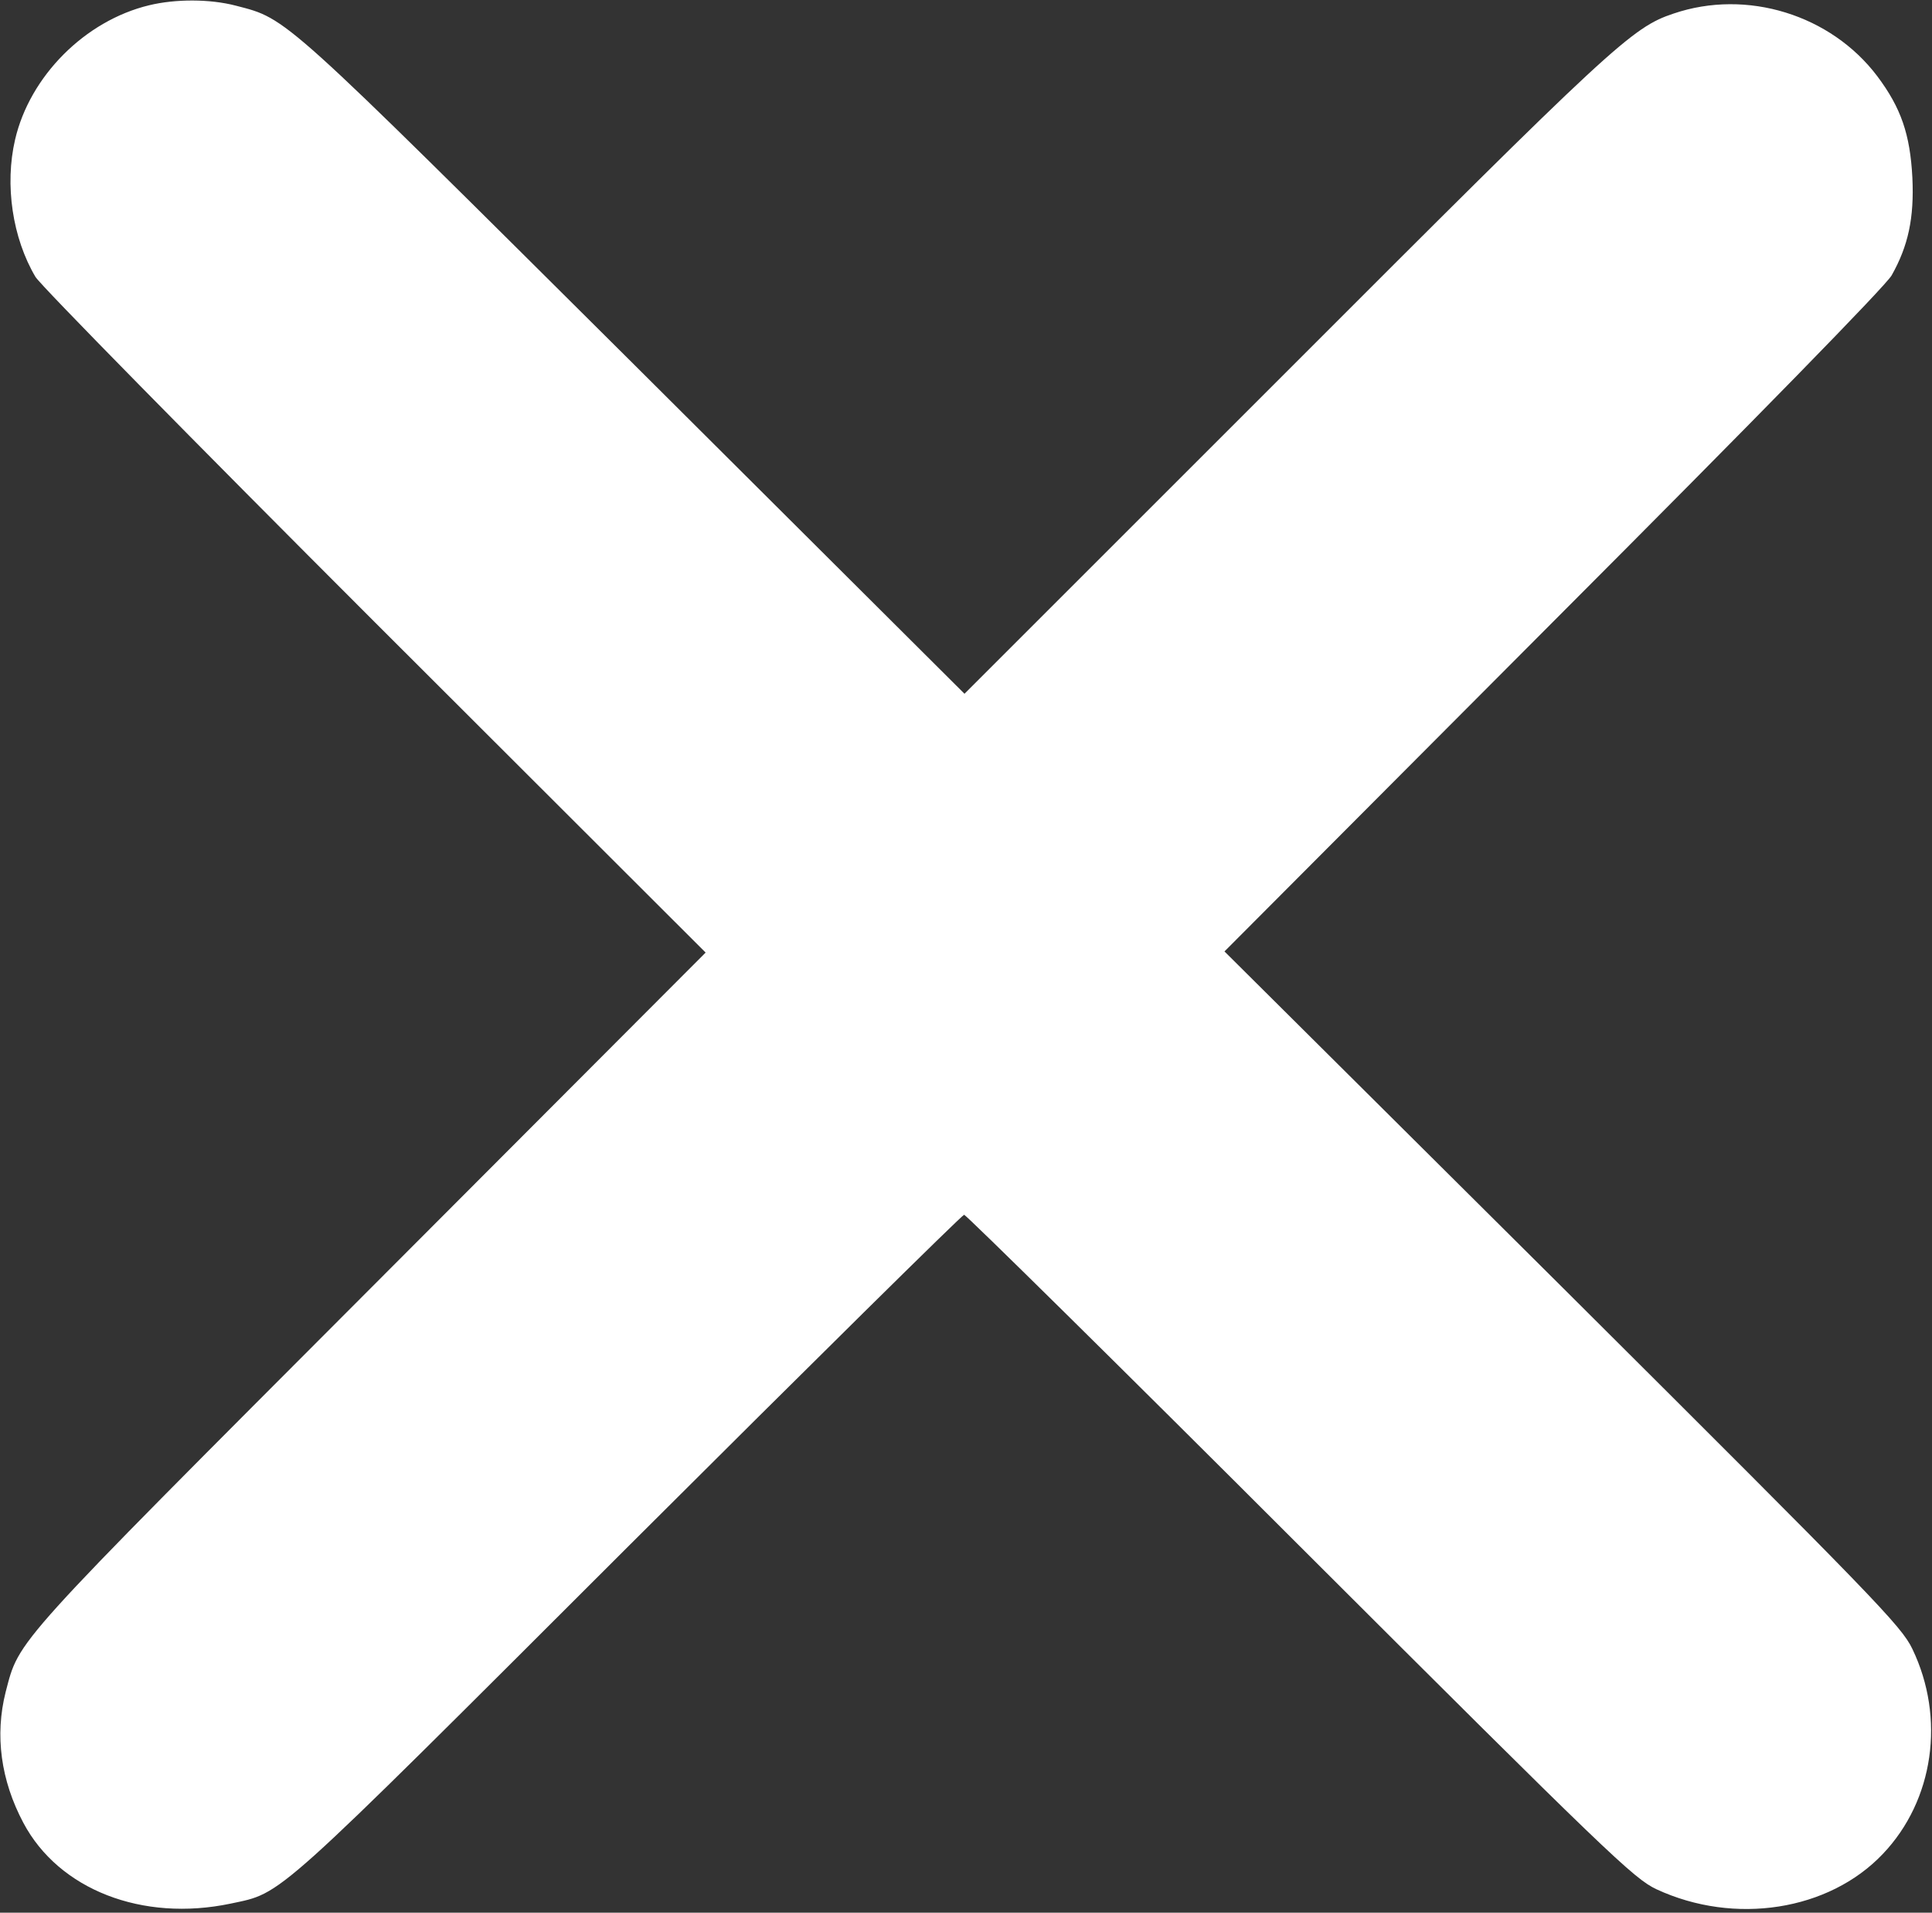 <svg width="512" height="507" viewBox="0 0 512 507" fill="none" xmlns="http://www.w3.org/2000/svg">
<rect x="0" y="0" width="512" height="507" fill="#333333" stroke="none"/>
<path d="M39.5 1.4C22.5 5.5 7.9 20.2 4 37C1.2 49 3.3 63.1 9.4 73.4C10.8 75.7 51.3 116.9 99.4 165L187 252.5L98.2 341.5C2.6 437.3 5.2 434.4 1.5 448.5C-1.4 460 0.2 471.9 6.2 483.2C15.6 500.9 37.7 509.5 61.1 504.6C75.1 501.6 71.4 504.9 166.5 409.9C214.9 361.6 255 322 255.5 322C256 322 296.1 361.5 344.5 409.9C426.1 491.4 433 498 439 500.8C459.7 510.4 484.7 506.5 499 491.4C512.5 477.2 515.6 455.4 506.8 437.1C503.9 431 496.9 423.8 414.1 341.3L324.5 252.2L411.6 164.8C465.9 110.4 499.7 75.8 501.3 73C505.7 65.2 507.3 57.8 506.8 47.1C506.2 35.6 503.8 28.6 497.5 20.2C485.2 3.9 462.9 -3 443.5 3.6C432.4 7.3 427.4 12 340.6 98.9L255.6 183.9L168.1 96.7C74 3.1 76.3 5.1 62.5 1.5C55.6 -0.3 46.5 -0.3 39.5 1.4Z" fill="white"/>
</svg>
